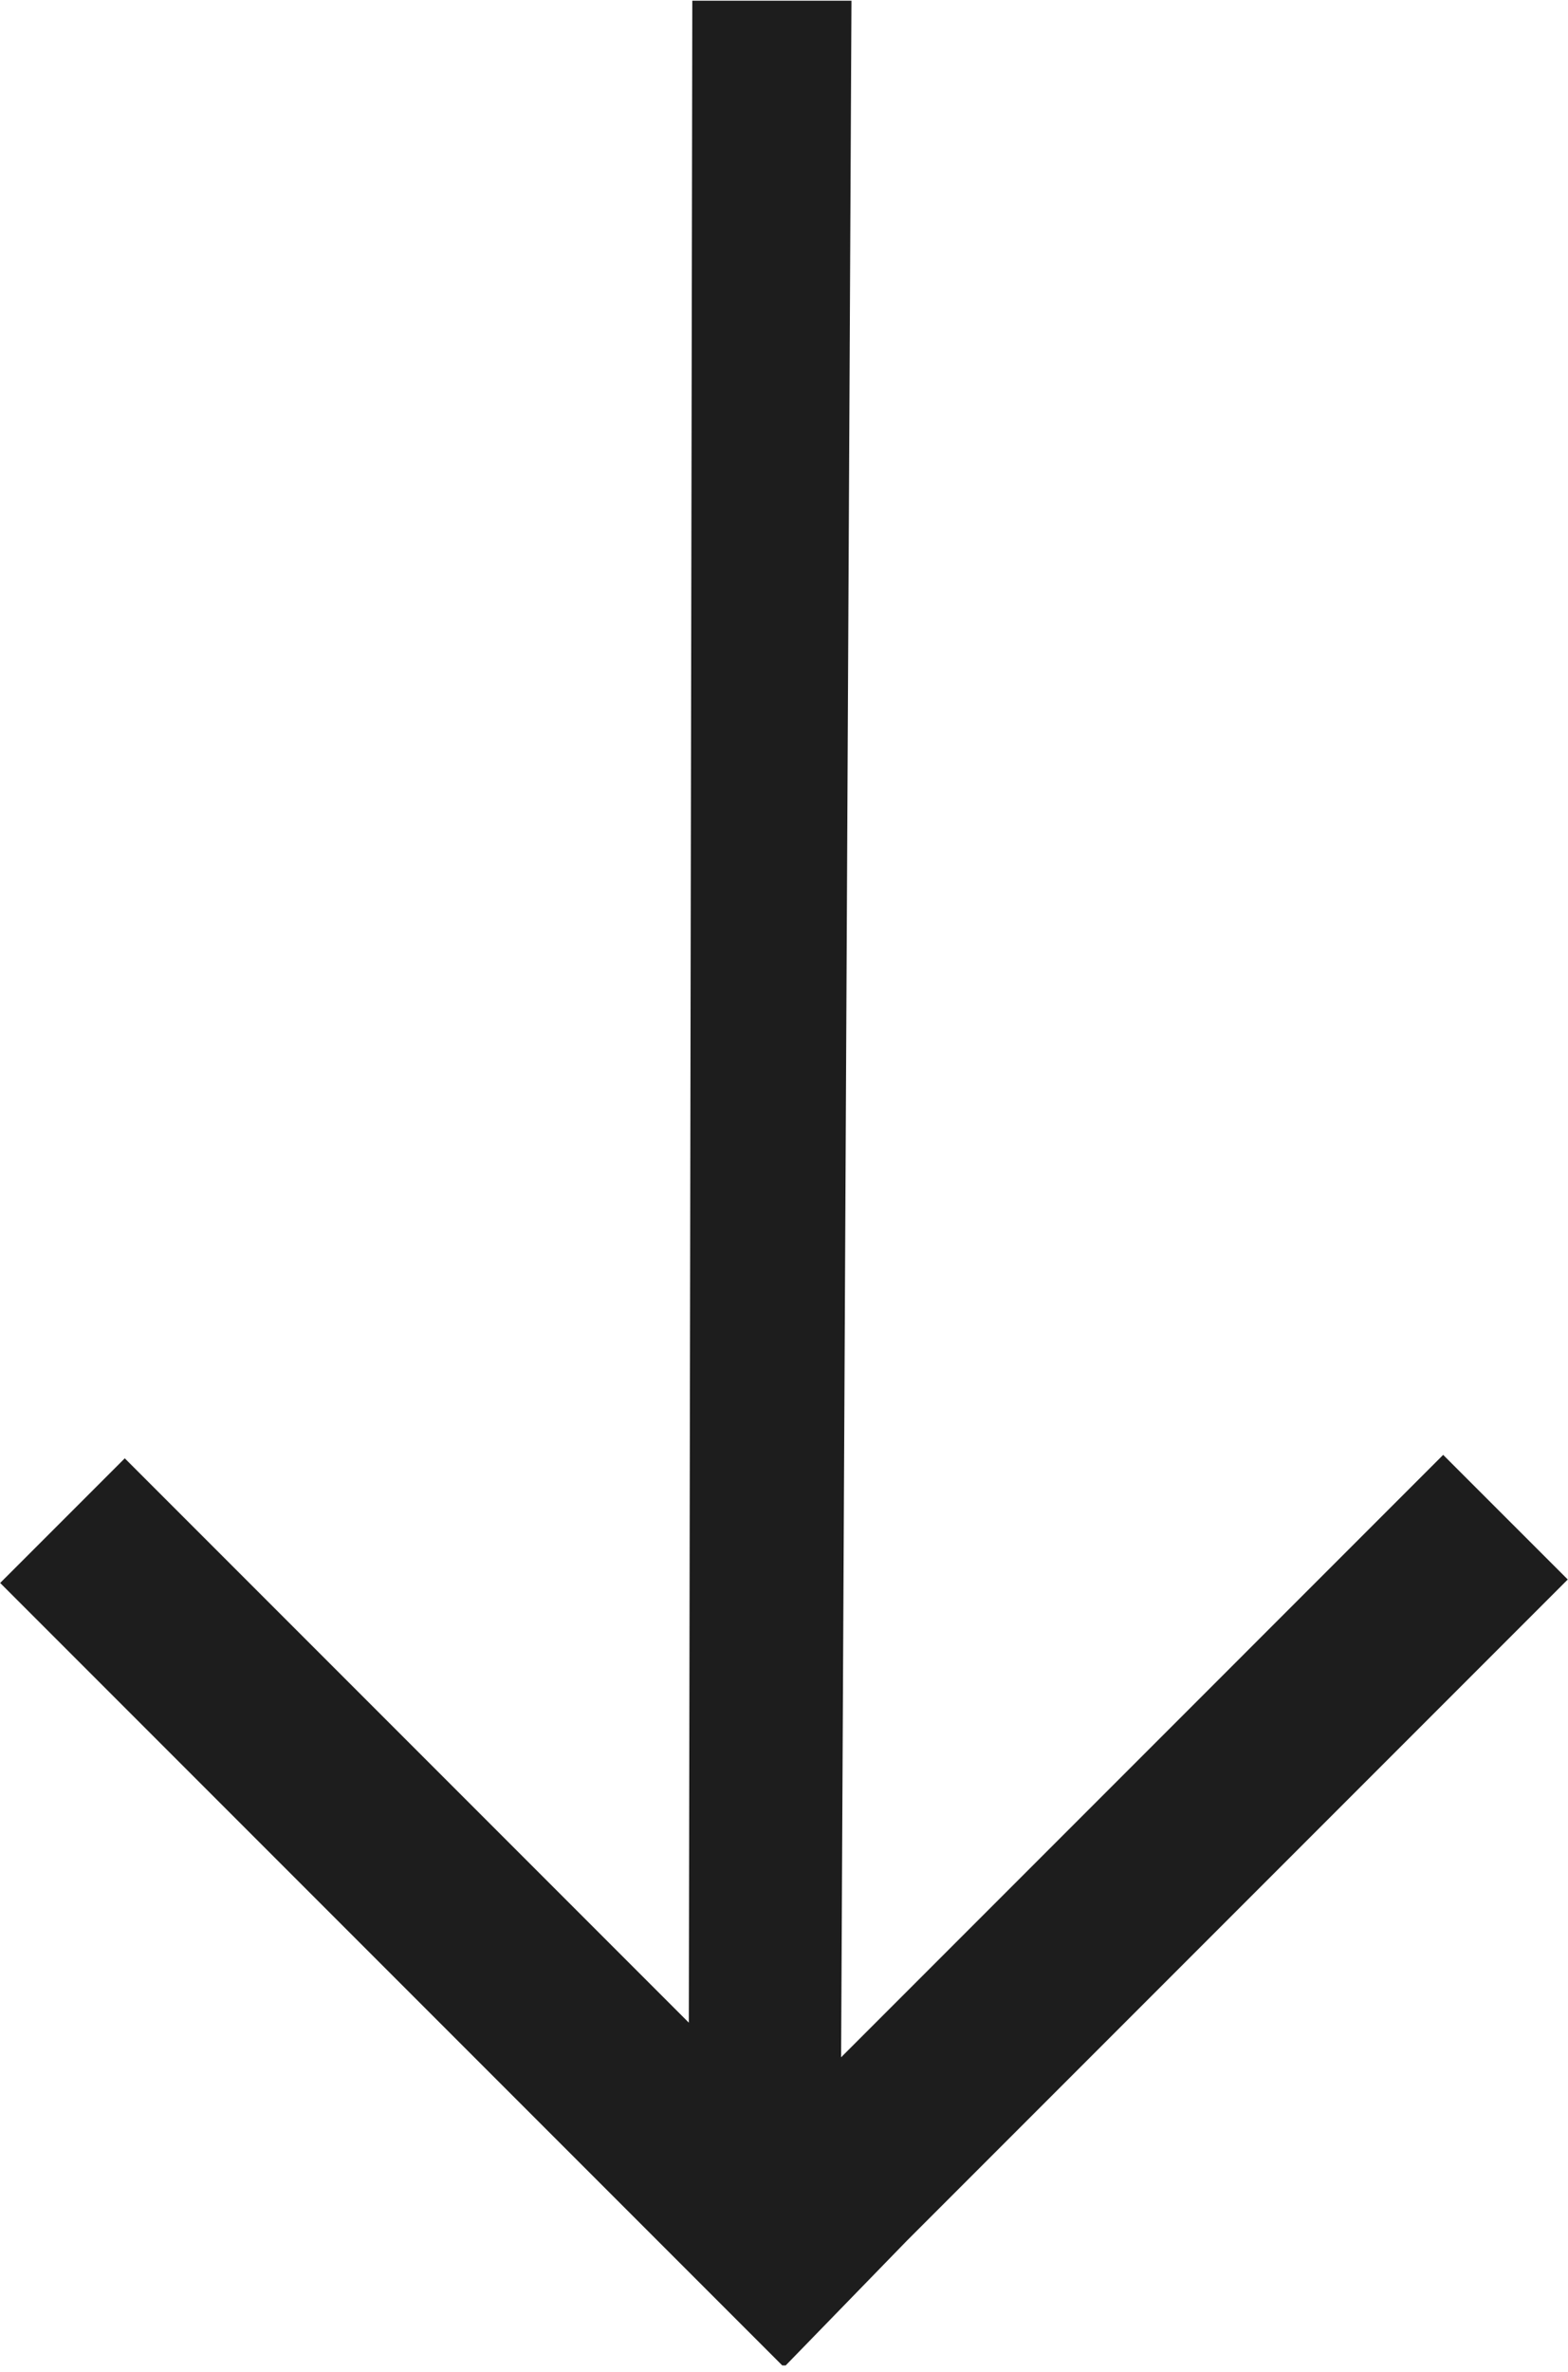 <svg width="205" height="310" viewBox="0 0 205 310" fill="none" xmlns="http://www.w3.org/2000/svg">
<path fill-rule="evenodd" clip-rule="evenodd" d="M109.966 268.835L111.321 0.095H90.512L90.057 264.312L16.312 190.566L0.022 206.853L102.268 309.099H102.723L118.558 292.812L204.969 206.4L188.68 190.114L109.966 268.835Z" fill="#1D1D1D"/>
</svg>
